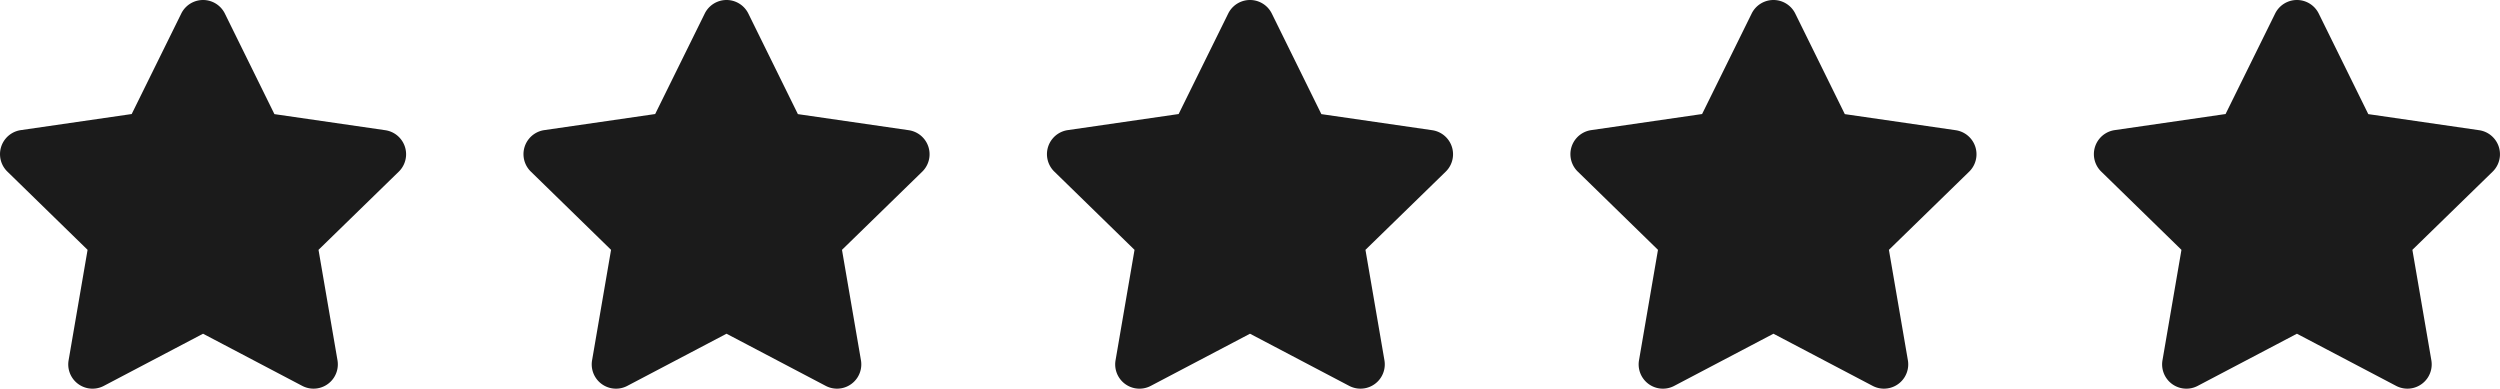 <svg xmlns="http://www.w3.org/2000/svg" width="139.869" height="21.748" viewBox="0 0 139.869 21.748">
  <g id="Groupe_43" data-name="Groupe 43" transform="translate(-131.5 -7014.204)">
    <path id="star" d="M30.642.744,27.868,6.367l-6.205.9a1.36,1.36,0,0,0-.752,2.319L25.4,13.965l-1.062,6.18a1.358,1.358,0,0,0,1.971,1.431l5.551-2.918,5.551,2.918a1.359,1.359,0,0,0,1.971-1.431l-1.062-6.18L42.81,9.591a1.36,1.36,0,0,0-.752-2.319l-6.205-.9L33.08.744A1.36,1.36,0,0,0,30.642.744Z" transform="translate(111 7014.217)" fill="#1b1b1b"/>
    <path id="star-2" data-name="star" d="M30.642.744,27.868,6.367l-6.205.9a1.36,1.36,0,0,0-.752,2.319L25.4,13.965l-1.062,6.18a1.358,1.358,0,0,0,1.971,1.431l5.551-2.918,5.551,2.918a1.359,1.359,0,0,0,1.971-1.431l-1.062-6.18L42.81,9.591a1.36,1.36,0,0,0-.752-2.319l-6.205-.9L33.08.744A1.36,1.36,0,0,0,30.642.744Z" transform="translate(140.287 7014.217)" fill="#1b1b1b"/>
    <path id="star-3" data-name="star" d="M30.642.744,27.868,6.367l-6.205.9a1.36,1.36,0,0,0-.752,2.319L25.4,13.965l-1.062,6.18a1.358,1.358,0,0,0,1.971,1.431l5.551-2.918,5.551,2.918a1.359,1.359,0,0,0,1.971-1.431l-1.062-6.18L42.81,9.591a1.36,1.36,0,0,0-.752-2.319l-6.205-.9L33.08.744A1.36,1.36,0,0,0,30.642.744Z" transform="translate(169.574 7014.217)" fill="#1b1b1b"/>
    <path id="star-4" data-name="star" d="M30.642.744,27.868,6.367l-6.205.9a1.36,1.36,0,0,0-.752,2.319L25.4,13.965l-1.062,6.18a1.358,1.358,0,0,0,1.971,1.431l5.551-2.918,5.551,2.918a1.359,1.359,0,0,0,1.971-1.431l-1.062-6.18L42.81,9.591a1.36,1.36,0,0,0-.752-2.319l-6.205-.9L33.08.744A1.36,1.36,0,0,0,30.642.744Z" transform="translate(198.86 7014.217)" fill="#1b1b1b"/>
    <path id="star-5" data-name="star" d="M30.642.744,27.868,6.367l-6.205.9a1.36,1.36,0,0,0-.752,2.319L25.4,13.965l-1.062,6.18a1.358,1.358,0,0,0,1.971,1.431l5.551-2.918,5.551,2.918a1.359,1.359,0,0,0,1.971-1.431l-1.062-6.18L42.81,9.591a1.36,1.36,0,0,0-.752-2.319l-6.205-.9L33.08.744A1.36,1.36,0,0,0,30.642.744Z" transform="translate(228.147 7014.217)" fill="#1b1b1b"/>
  </g>
</svg>
